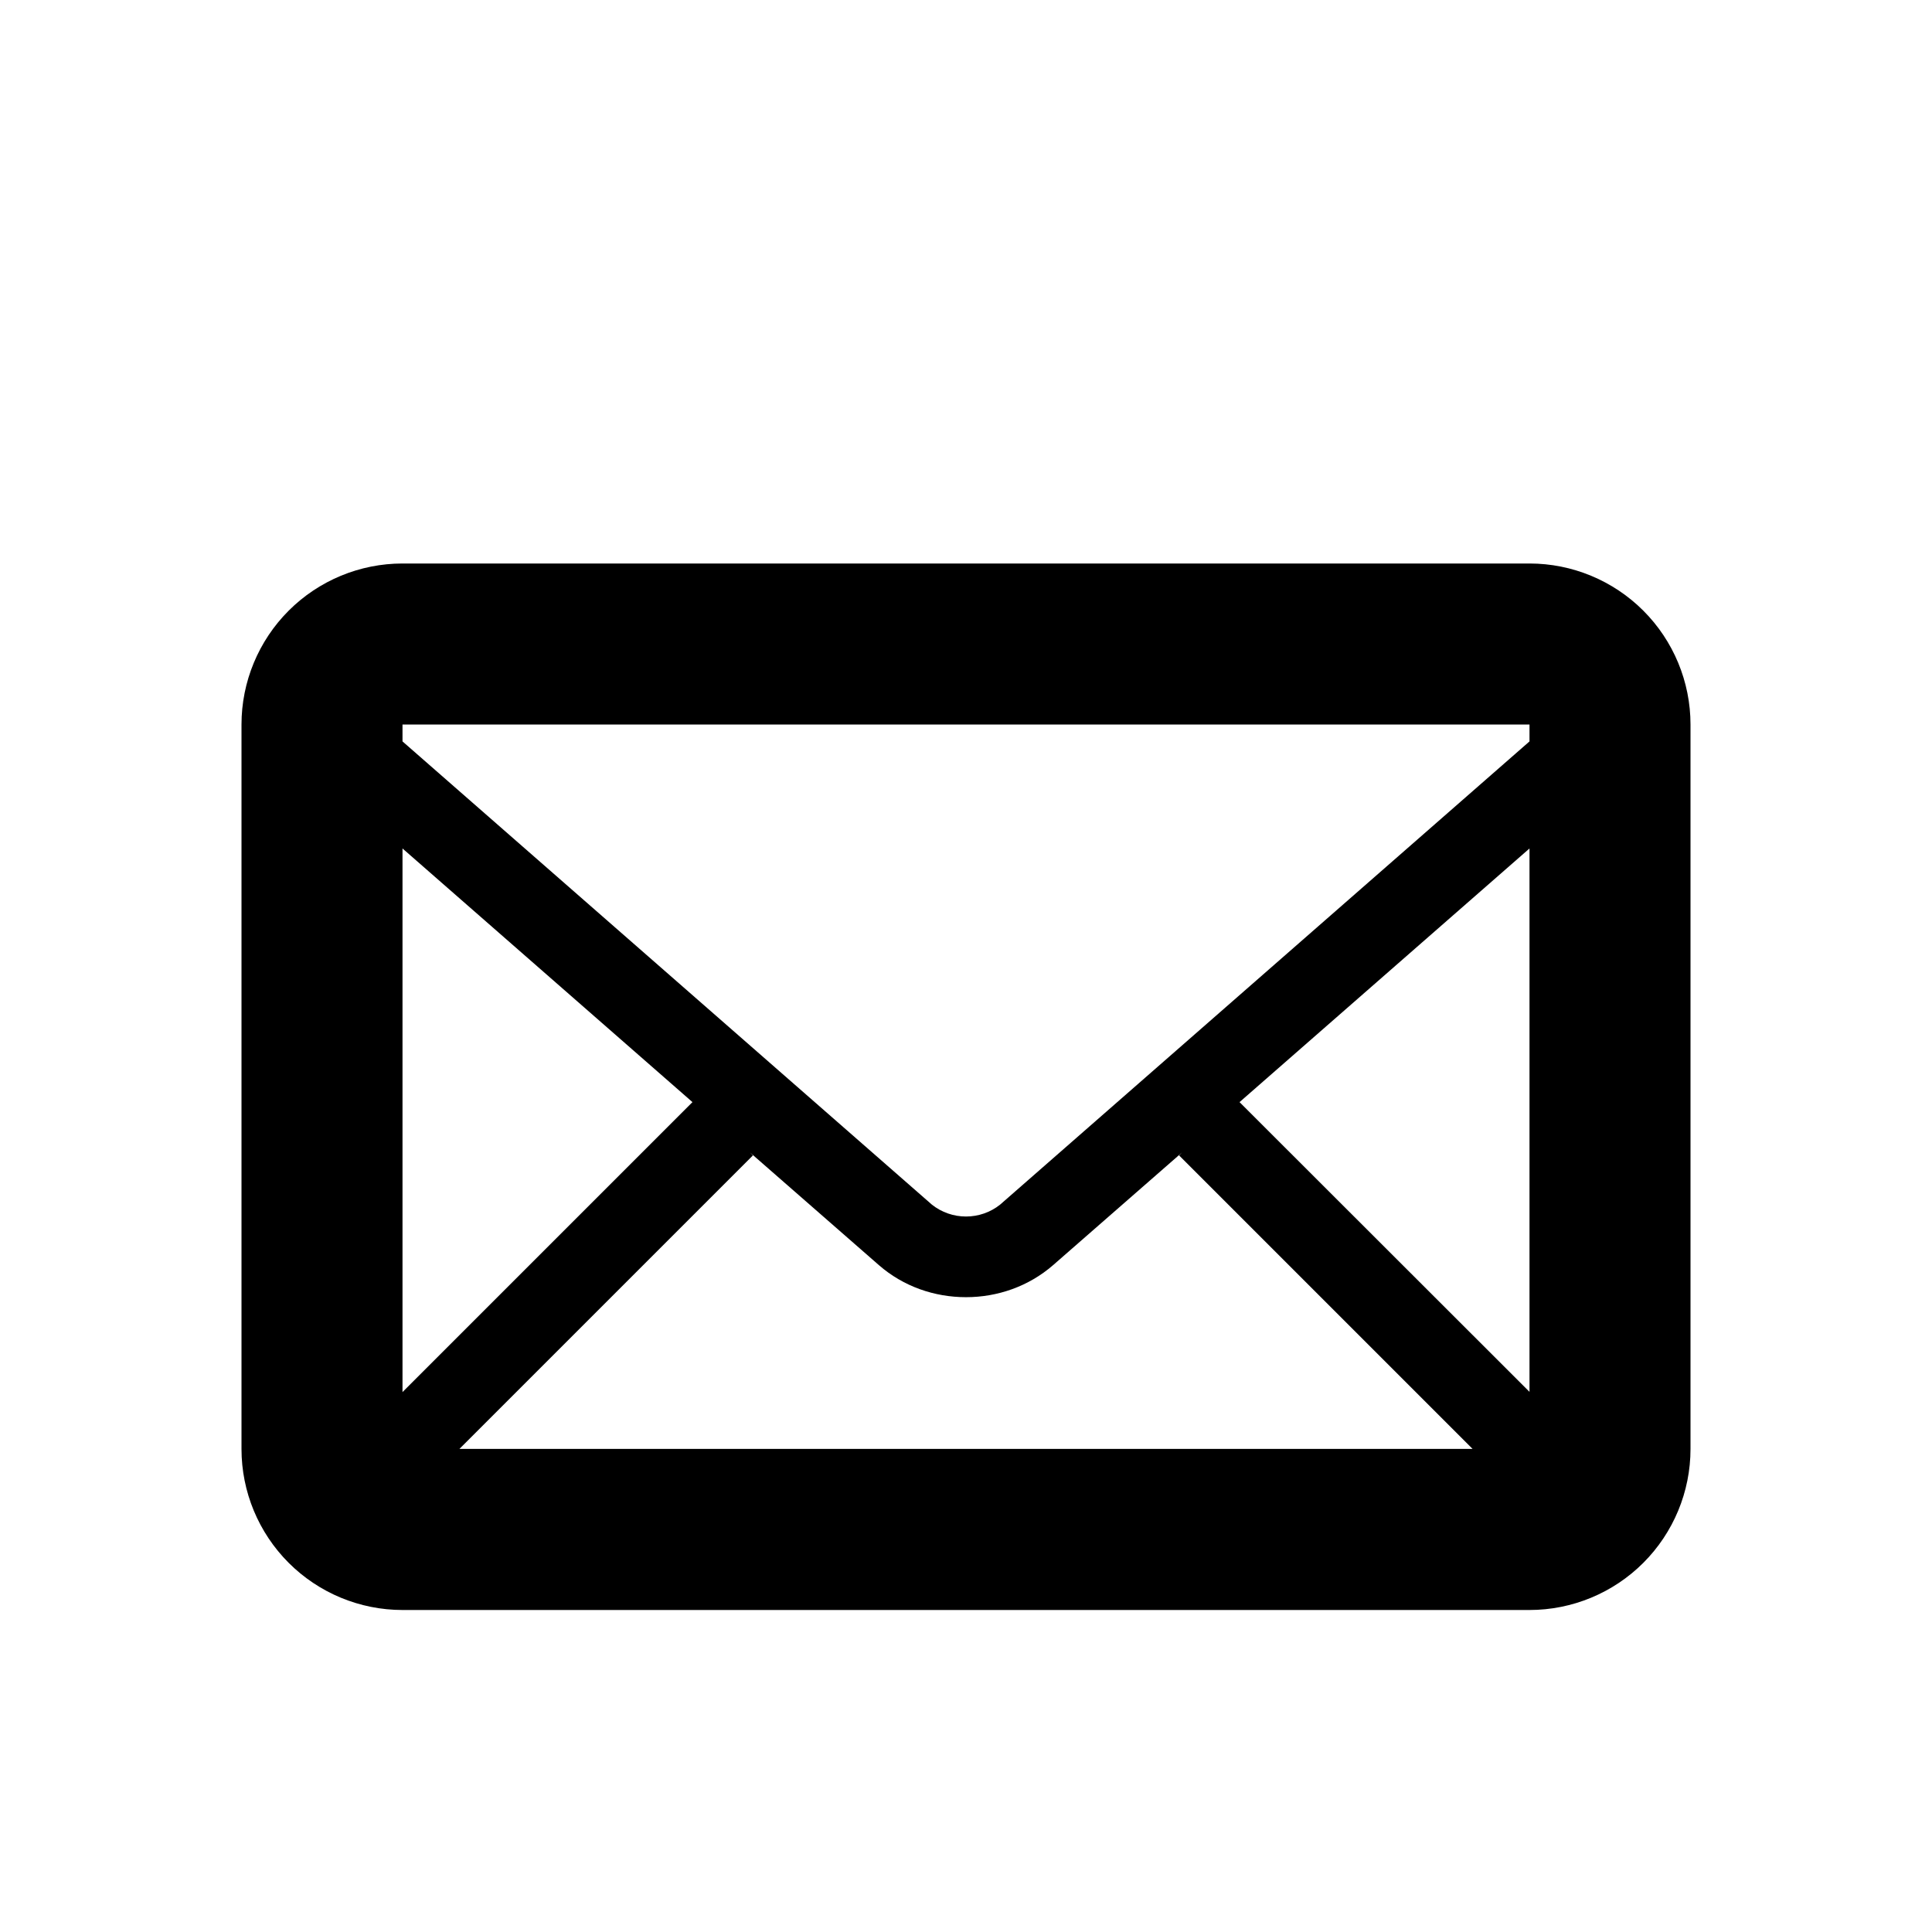 <svg width="24" height="24" viewBox="0 0 24 24" fill="none" xmlns="http://www.w3.org/2000/svg">
	<path
		d="M19 7H5C4.47 7 3.961 7.211 3.586 7.586C3.211 7.961 3 8.47 3 9V18C3 18.53 3.211 19.039 3.586 19.414C3.961 19.789 4.47 20 5 20H19C19.53 20 20.039 19.789 20.414 19.414C20.789 19.039 21 18.53 21 18V9C21 8.47 20.789 7.961 20.414 7.586C20.039 7.211 19.53 7 19 7ZM9.316 14.316L10.918 15.716C11.223 15.982 11.609 16.114 12 16.114C12.391 16.114 12.777 15.981 13.082 15.716L14.684 14.316L14.647 14.353L18.293 17.999H5.707L9.353 14.353L9.316 14.316ZM5 17.293V10.54L8.602 13.691L5 17.293ZM15.398 13.691L19 10.54V17.29L15.398 13.691ZM19 9V9.21L12.424 14.964C12.304 15.06 12.154 15.112 12 15.112C11.846 15.112 11.696 15.06 11.576 14.964L5 9.21V9H19Z"
		fill="currentColor" />
</svg>
